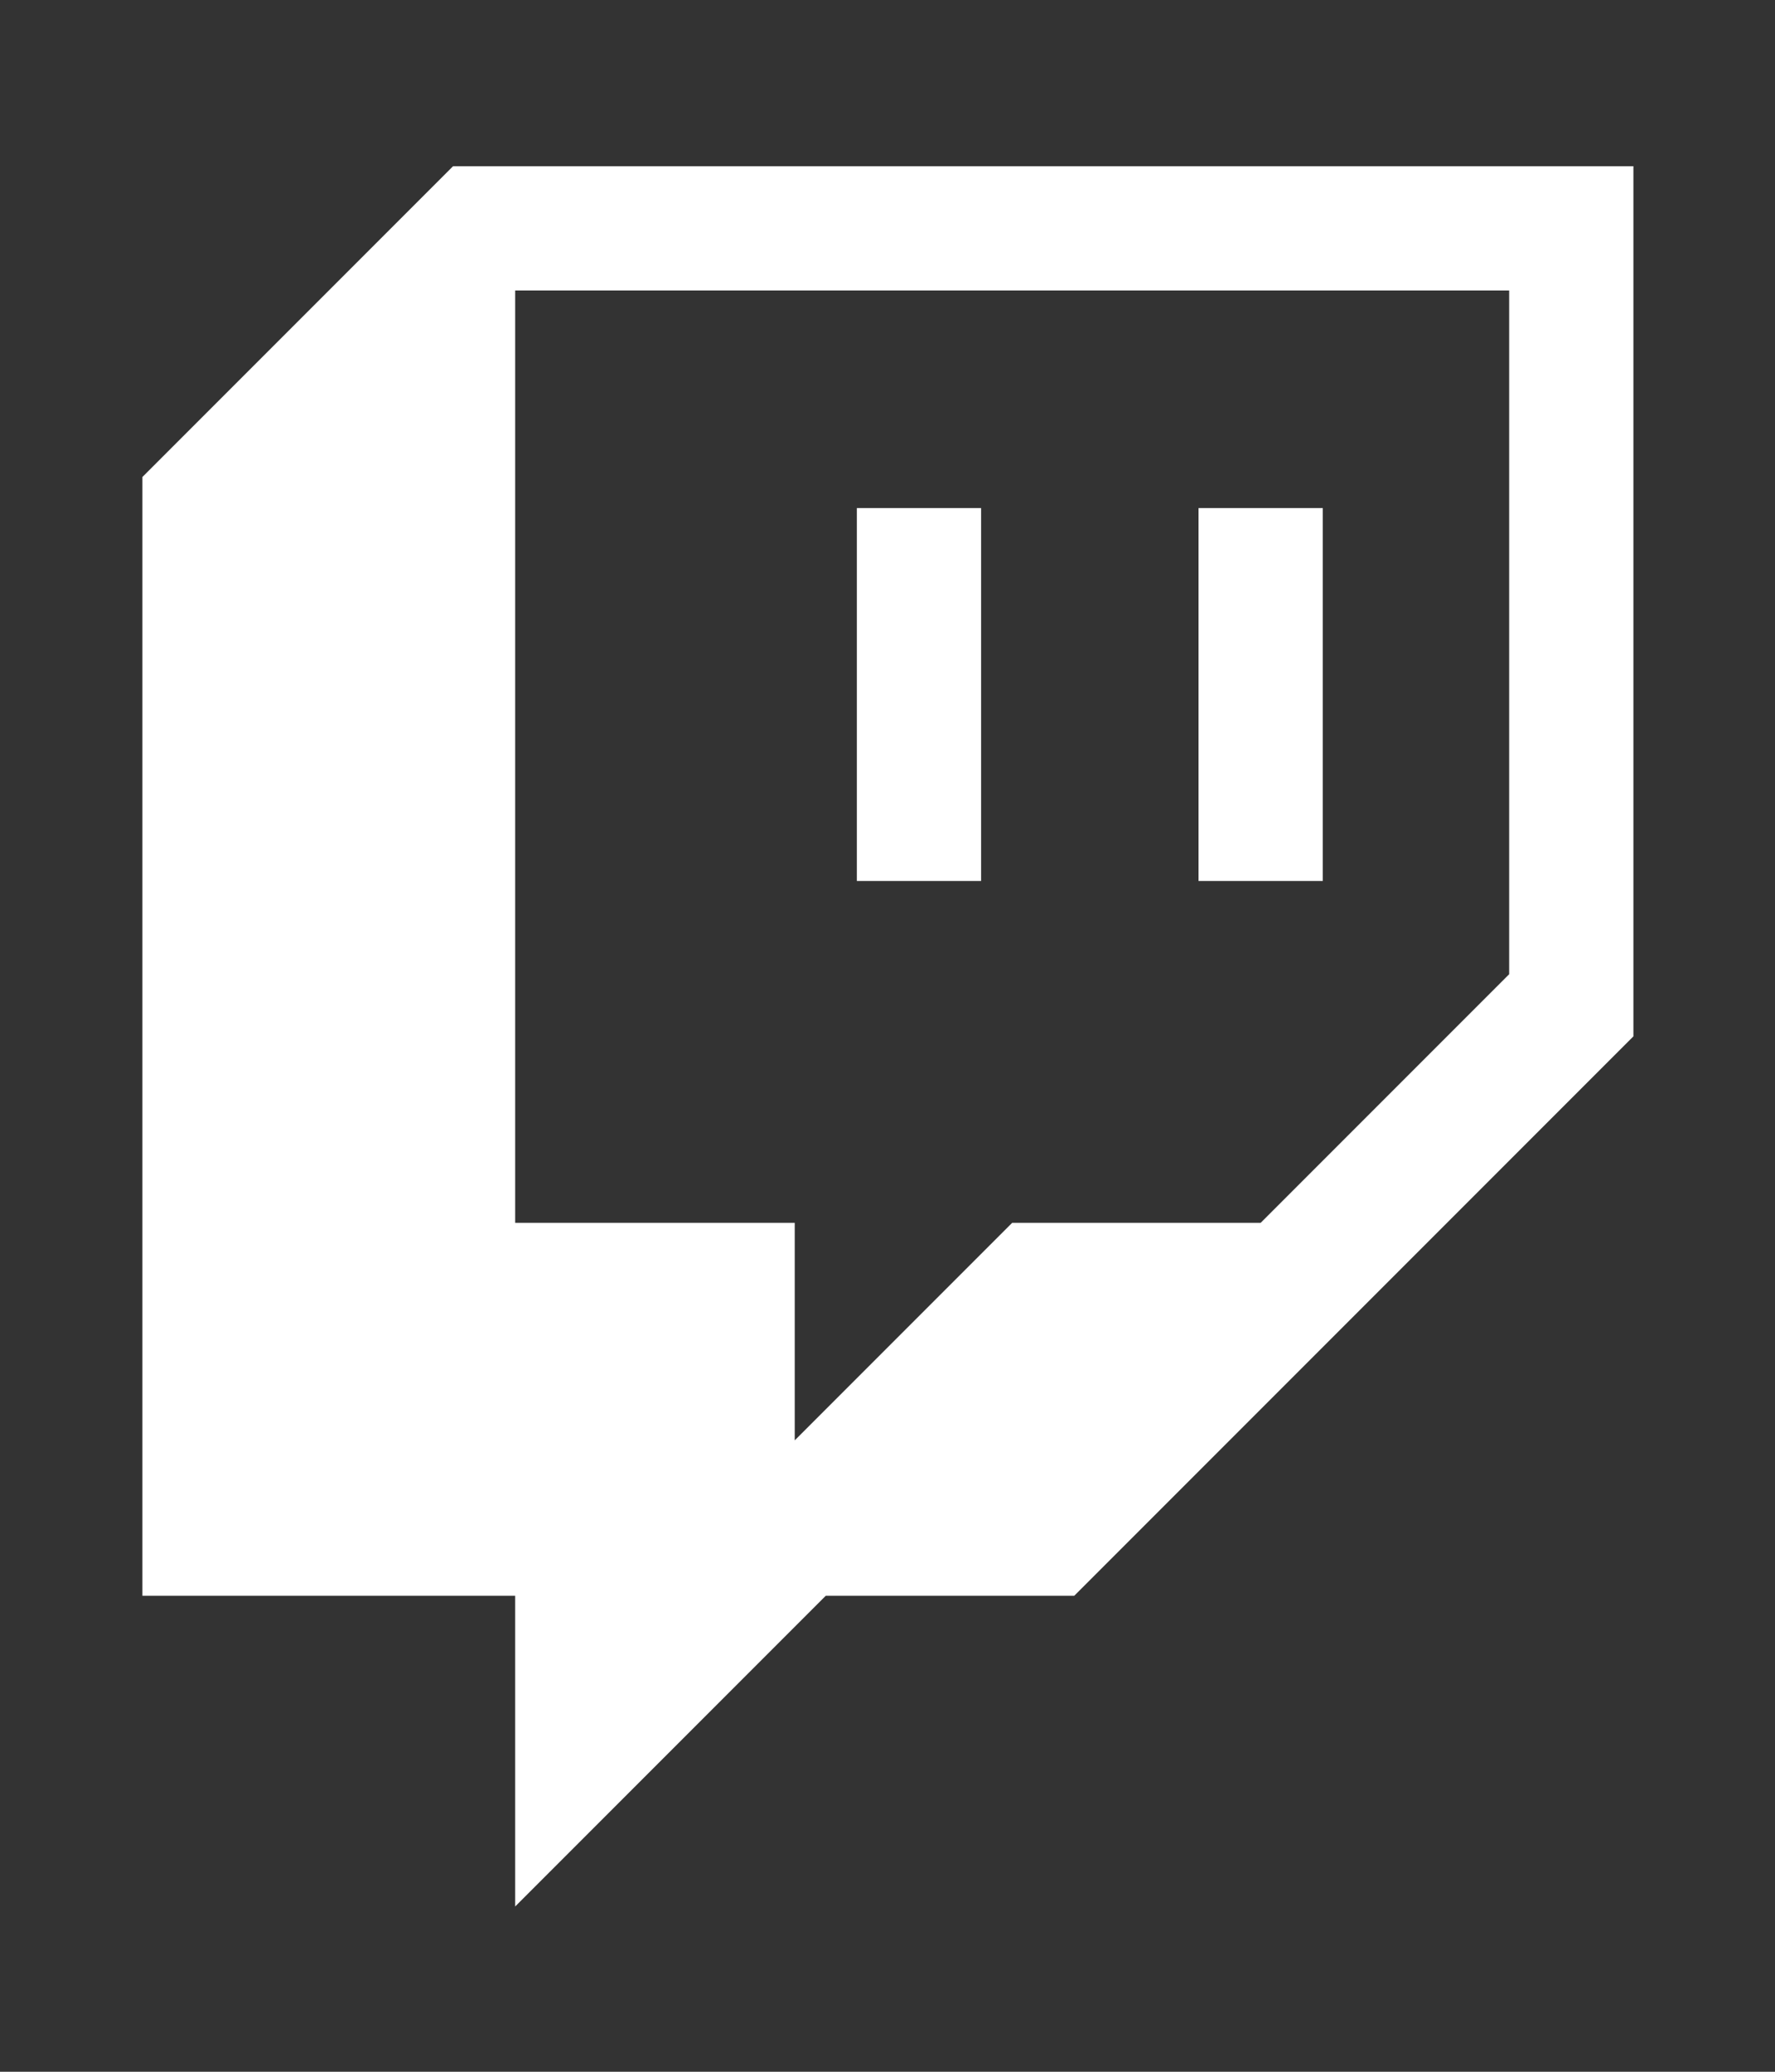 <svg enable-background="new 0 0 2400 2800" version="1.1" viewBox="0 0 2400 2800" xml:space="preserve" xmlns="http://www.w3.org/2000/svg">
<rect x="0" y="0" width="2400" height="2800" fill="#333333" stroke="none"/>
<style type="text/css">
	.st0{fill:#FFFFFF;}
</style>
<title>Asset 3</title>
<g transform="matrix(.84 0 0 .84 192.56 224.66)" stroke-width="1.191">
	<g stroke-width="1.191">
		<path class="st0" d="m500 0-500 500v1800h600v500l500-500h400l900-900v-1400zm1700 1300-400 400h-400l-350 350v-350h-450v-1500h1600z"/>
		<rect class="st0" x="1700" y="550" width="200" height="600"/>
		<rect class="st0" x="1150" y="550" width="200" height="600"/>
	</g>
</g>
</svg>
